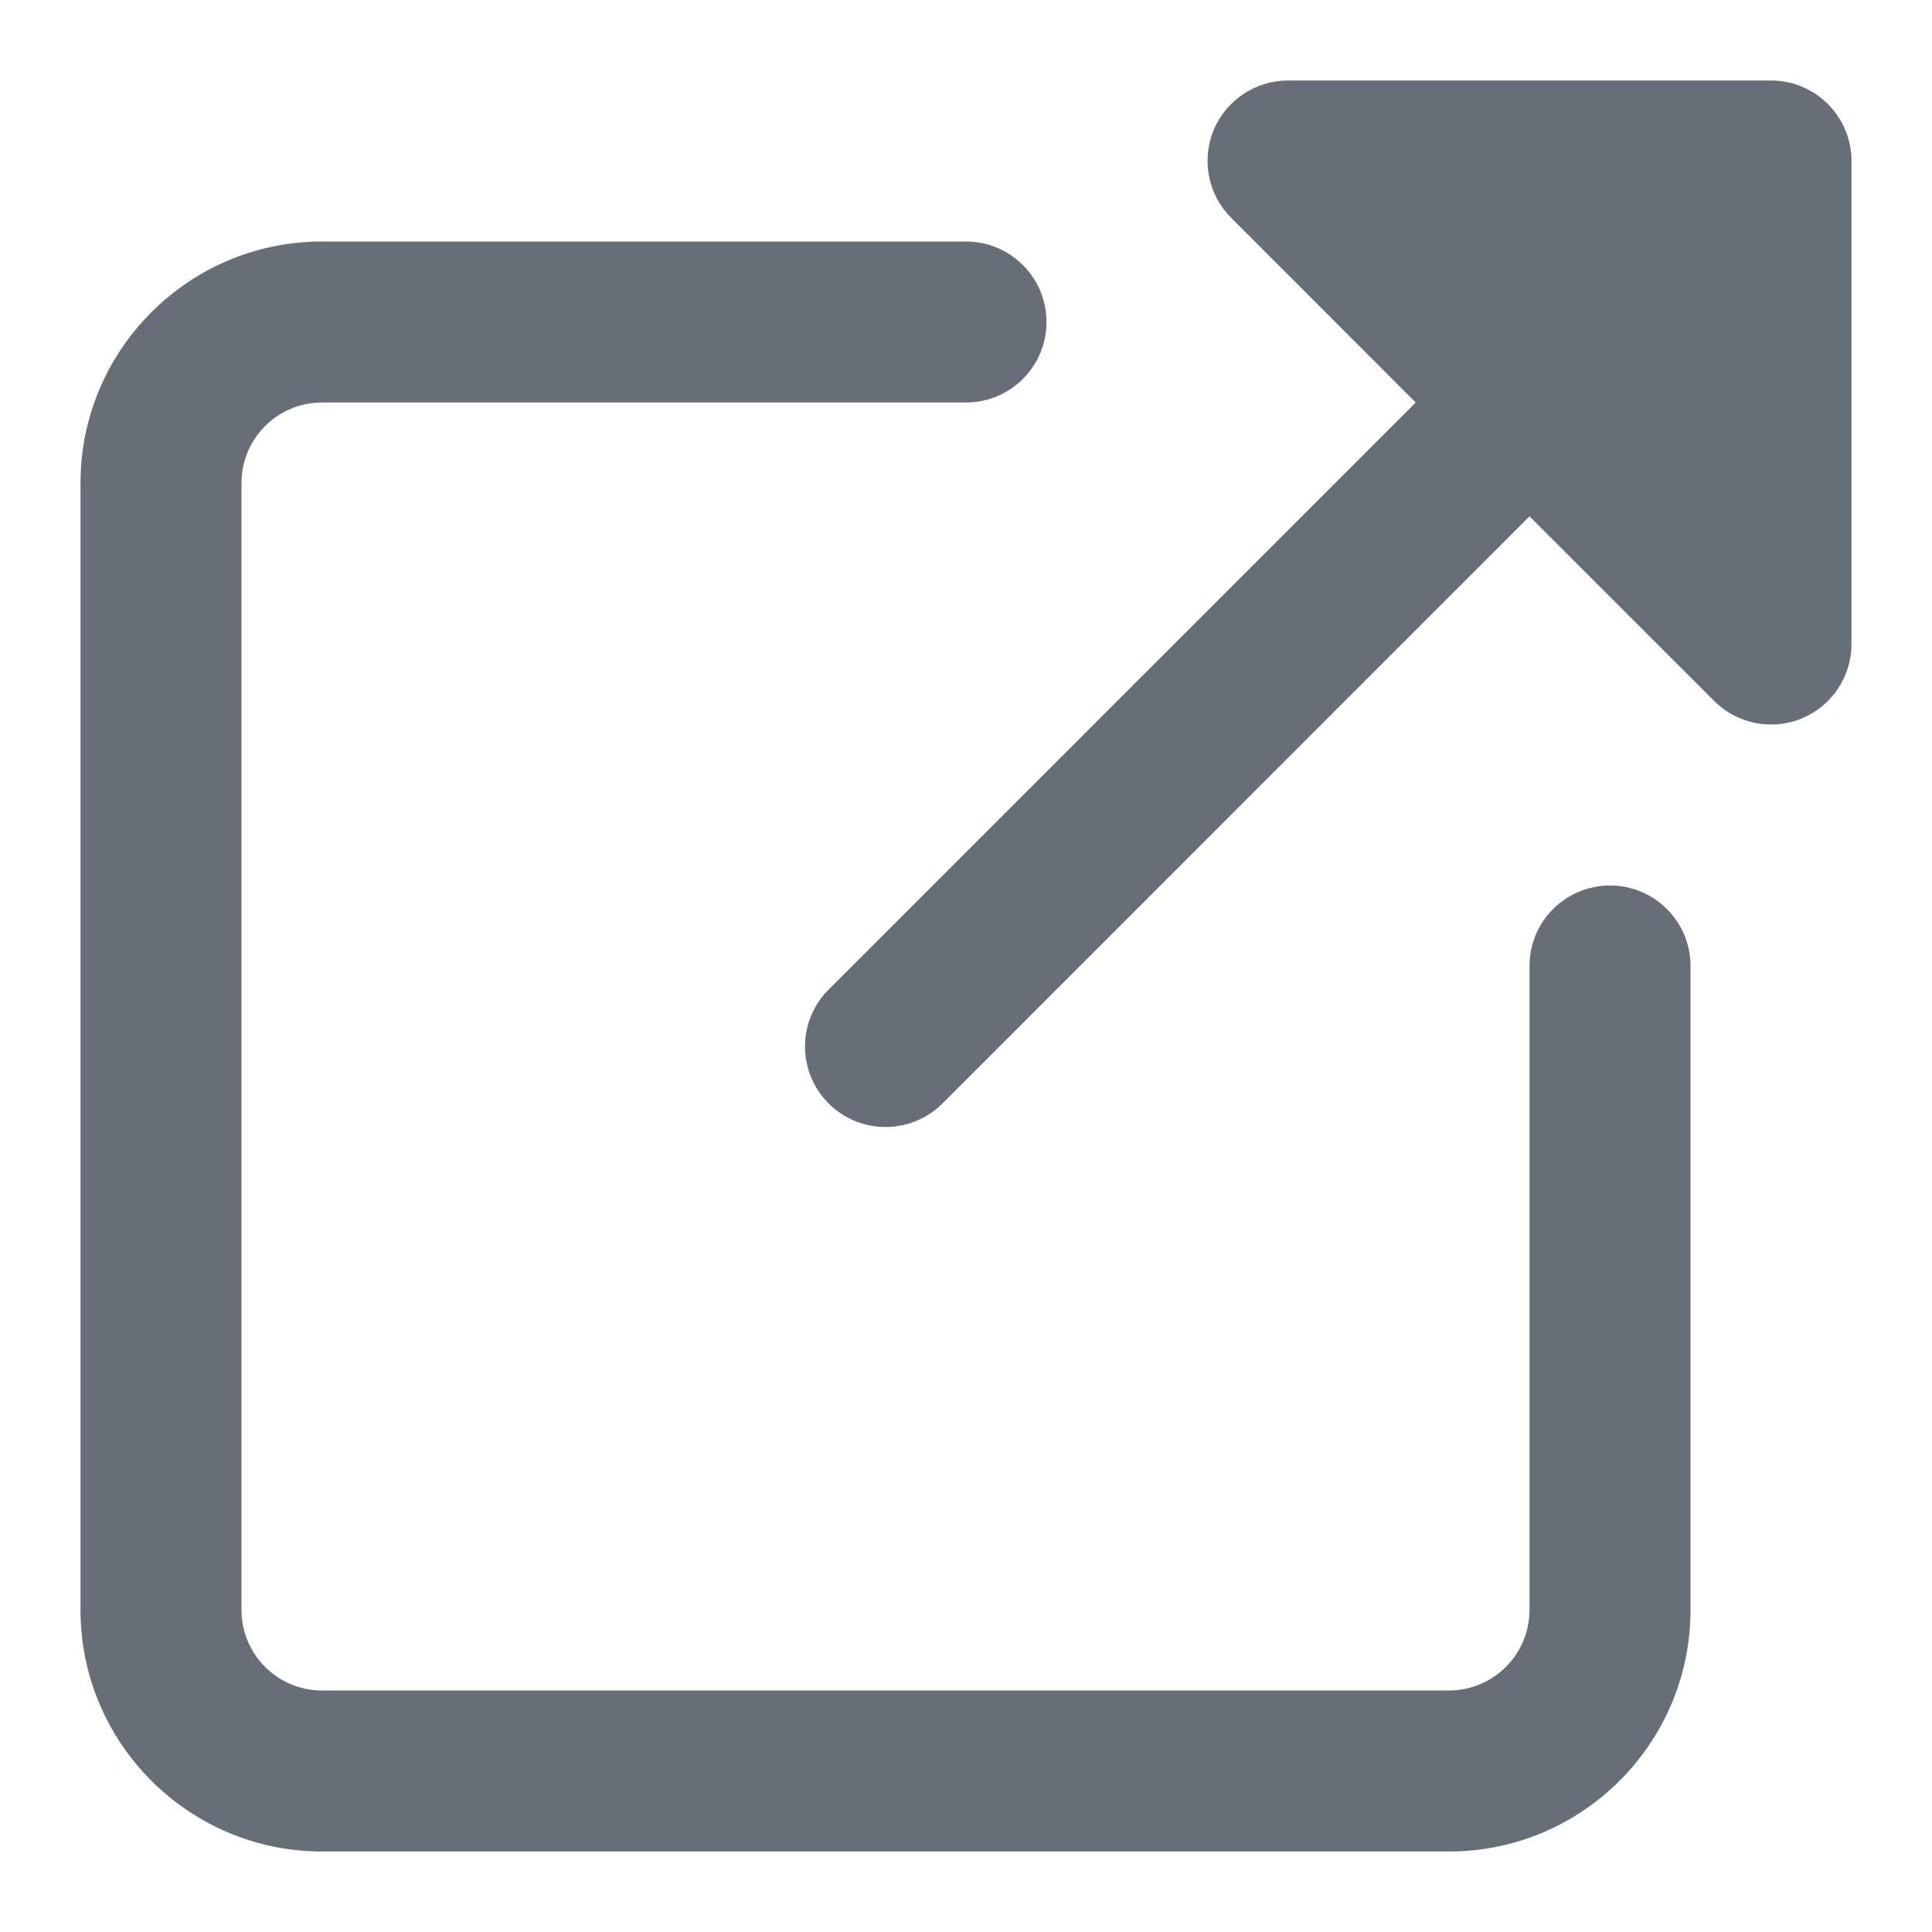 <svg width="12" height="12" viewBox="0 0 12 12" fill="none" xmlns="http://www.w3.org/2000/svg">
<g clip-path="url(#clip0_3312_5190)">
<path d="M9 11.5H2C1.173 11.5 0.5 10.827 0.5 10V3C0.5 2.173 1.173 1.5 2 1.5H6C6.276 1.5 6.5 1.724 6.5 2C6.5 2.276 6.276 2.5 6 2.5H2C1.724 2.5 1.5 2.724 1.5 3V10C1.5 10.276 1.724 10.5 2 10.5H9C9.275 10.5 9.5 10.276 9.5 10V6C9.5 5.723 9.724 5.5 10 5.5C10.276 5.5 10.5 5.723 10.5 6V10C10.5 10.827 9.827 11.5 9 11.5Z" fill="#686E78"/>
<path d="M11 0.5H8C7.798 0.5 7.616 0.622 7.538 0.808C7.461 0.996 7.504 1.21 7.647 1.353L8.793 2.5L5.147 6.146C4.951 6.342 4.951 6.658 5.147 6.854C5.244 6.951 5.372 7 5.5 7C5.628 7 5.756 6.951 5.854 6.854L9.5 3.207L10.647 4.354C10.742 4.449 10.87 4.5 11 4.5C11.065 4.5 11.13 4.488 11.192 4.462C11.378 4.385 11.5 4.202 11.5 4V1C11.5 0.724 11.276 0.5 11 0.5Z" fill="#686E78"/>
</g>
<defs>
<clipPath id="clip0_3312_5190">
<rect width="12" height="12" fill="white"/>
</clipPath>
</defs>
</svg>
